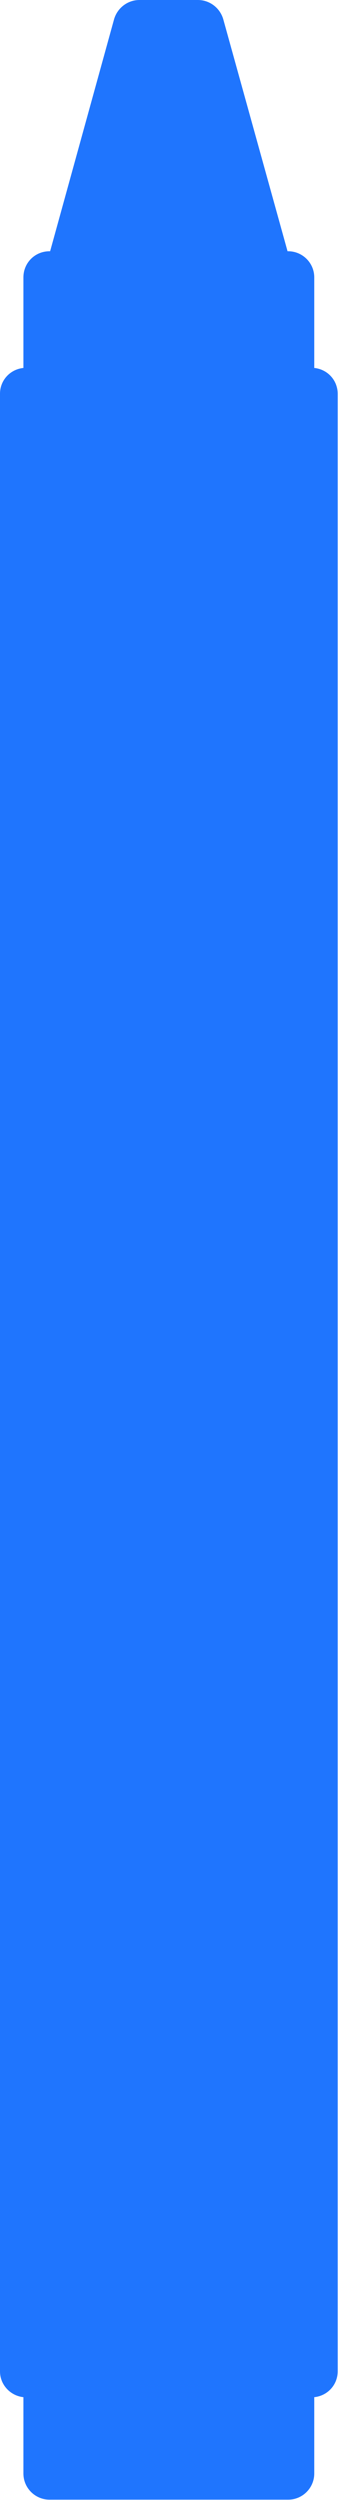 <?xml version="1.0" encoding="utf-8"?>
<!-- Generator: Adobe Illustrator 18.0.0, SVG Export Plug-In . SVG Version: 6.00 Build 0)  -->
<!DOCTYPE svg PUBLIC "-//W3C//DTD SVG 1.1//EN" "http://www.w3.org/Graphics/SVG/1.1/DTD/svg11.dtd">
<svg version="1.1" id="Layer_1" xmlns="http://www.w3.org/2000/svg" xmlns:xlink="http://www.w3.org/1999/xlink" x="0px" y="0px"
	 viewBox="254.8 17.9 102.5 756.2" enable-background="new 254.8 17.9 102.5 756.2" xml:space="preserve">
<path fill="#1F75FE" d="M350.1,129.2v-27.4c0-4.4-3.6-7.9-7.9-7.9H342l-19.5-70.2c-1-3.4-4.1-5.8-7.7-5.8h-17.7
	c-3.6,0-6.7,2.4-7.7,5.8L270,93.9h-0.2c-4.4,0-7.9,3.5-7.9,7.9v27.4c-4,0.4-7.1,3.7-7.1,7.8v598.2c0,4.1,3.2,7.4,7.1,7.8v23.1
	c0,4.4,3.6,7.9,7.9,7.9h72.4c4.4,0,7.9-3.6,7.9-7.9v-23.1c4-0.4,7.1-3.7,7.1-7.8V137C357.2,132.9,354.1,129.6,350.1,129.2z"/>
</svg>
